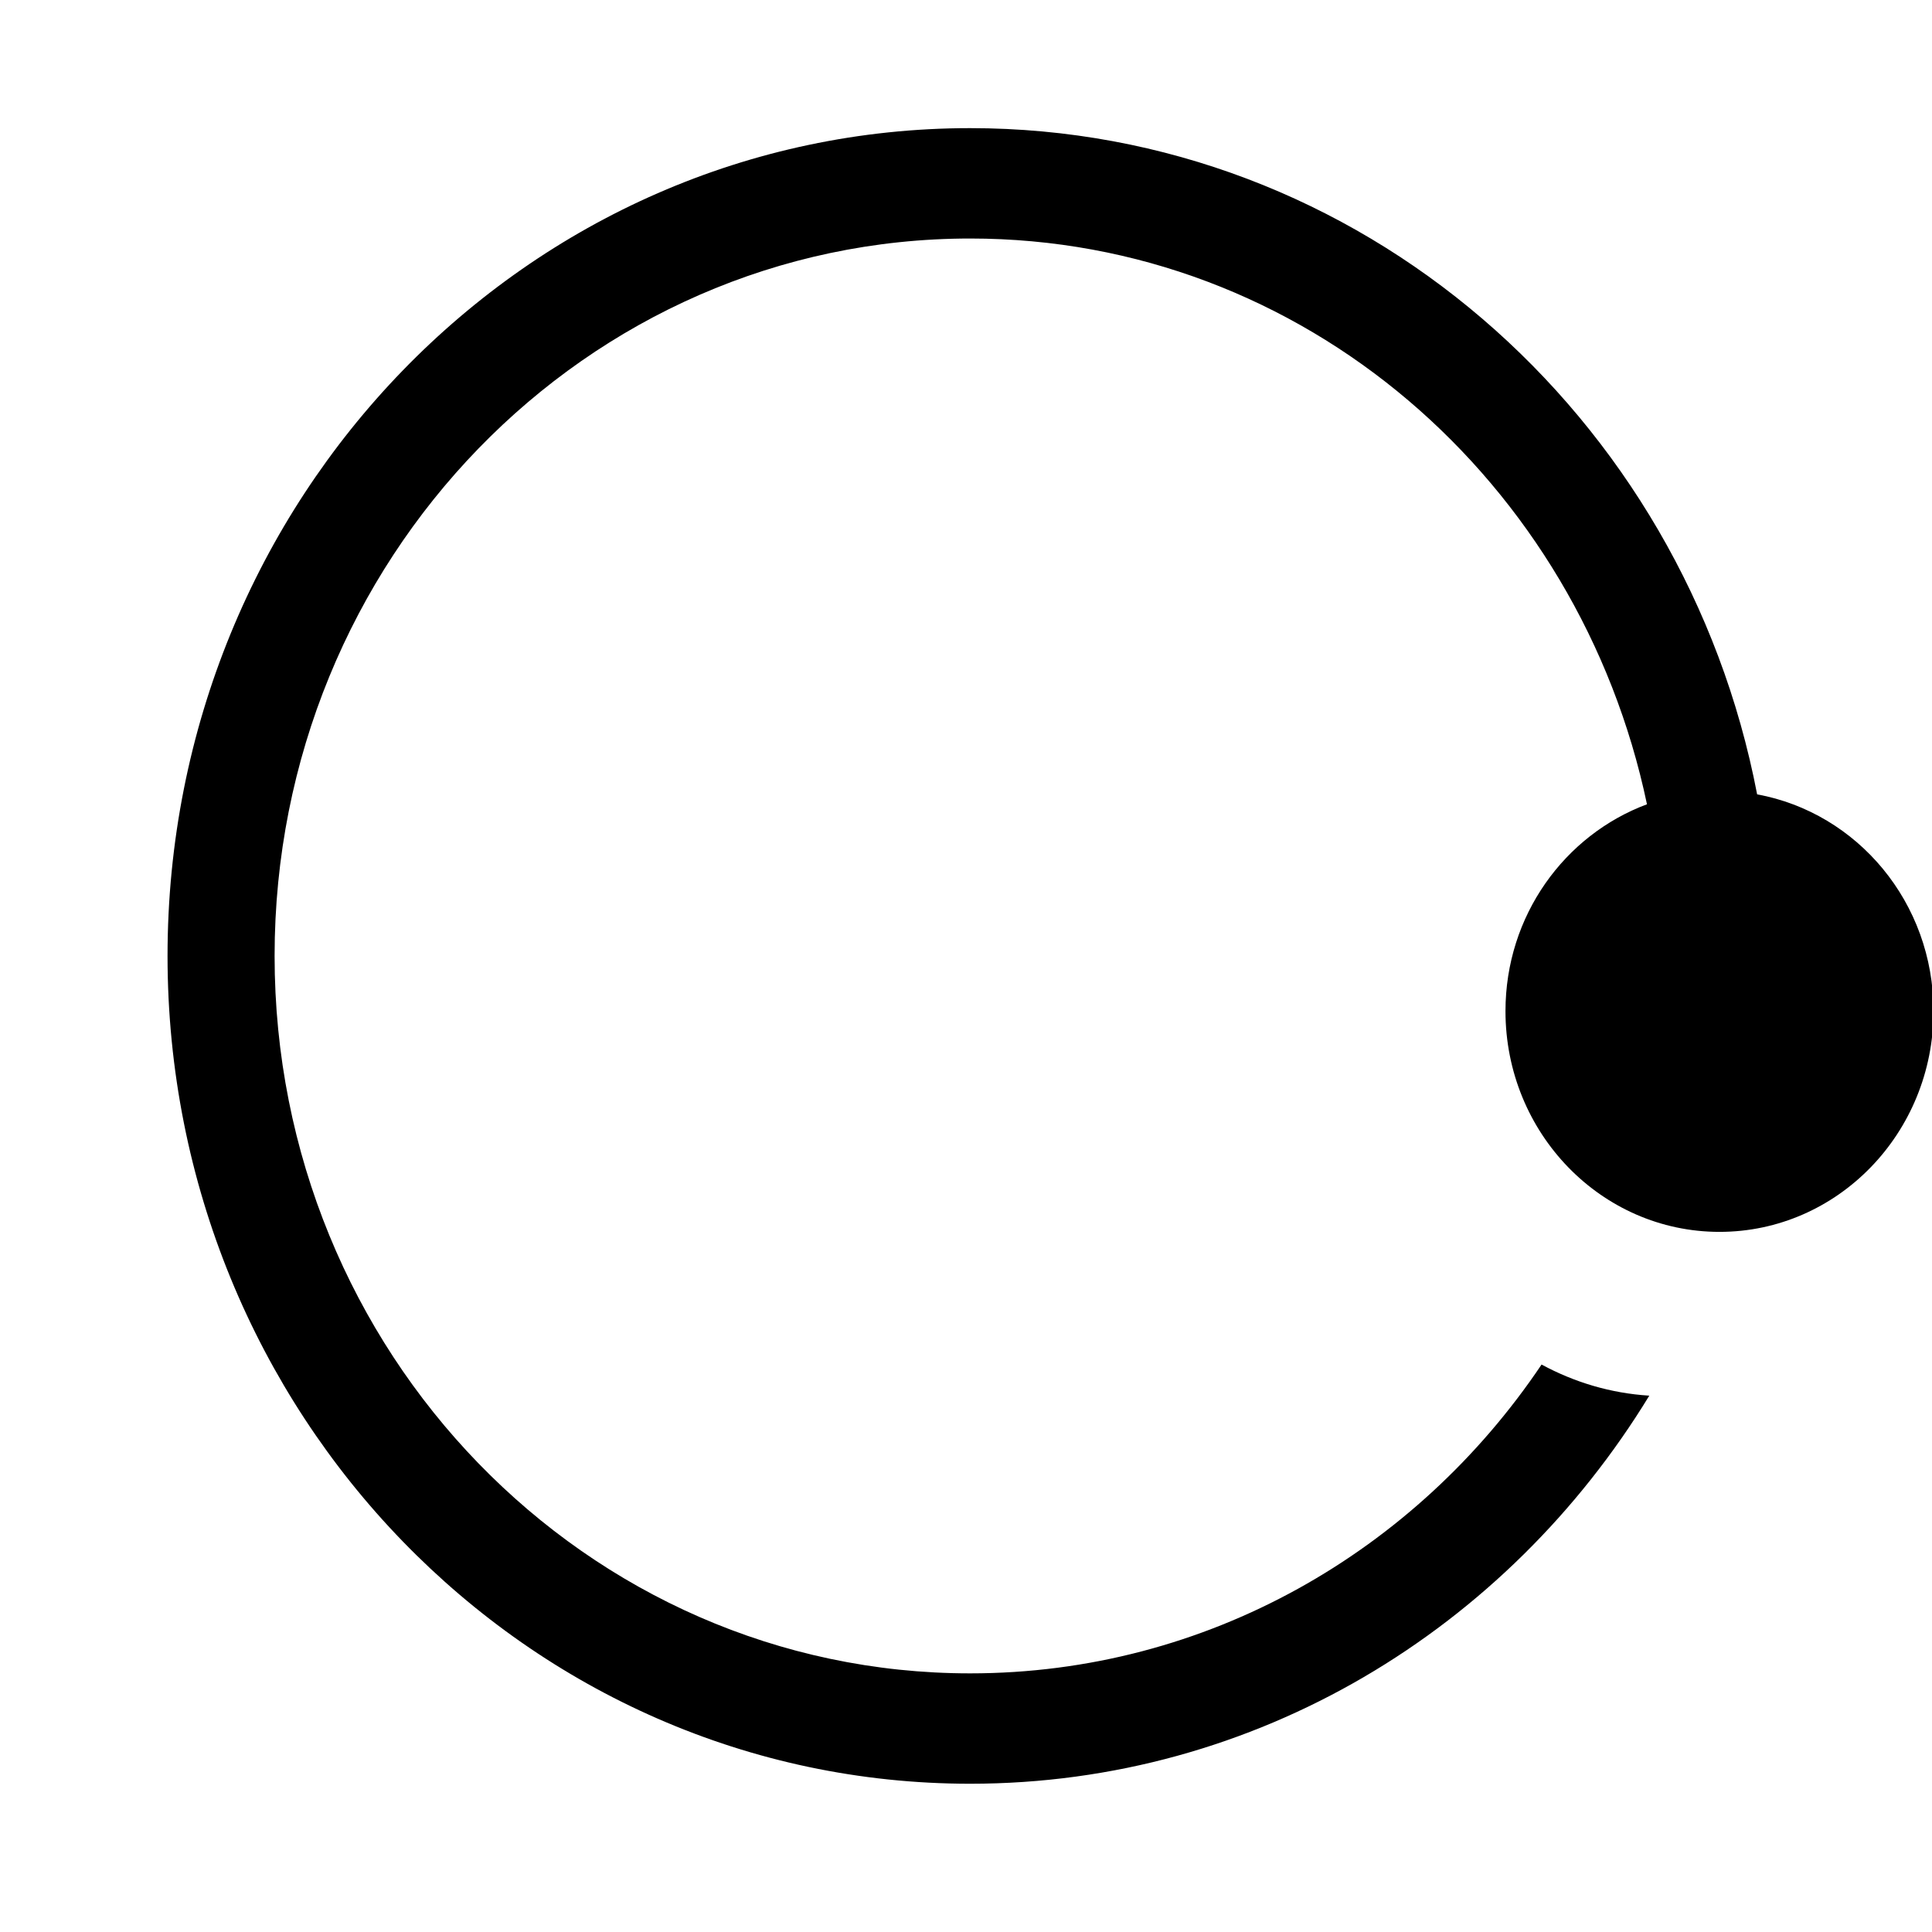 <?xml version="1.0" standalone="no"?><!DOCTYPE svg PUBLIC "-//W3C//DTD SVG 1.1//EN" "http://www.w3.org/Graphics/SVG/1.1/DTD/svg11.dtd"><svg t="1501758928155" class="icon" style="" viewBox="0 0 1024 1024" version="1.1" xmlns="http://www.w3.org/2000/svg" p-id="10392" xmlns:xlink="http://www.w3.org/1999/xlink" width="200" height="200"><defs><style type="text/css"></style></defs><path d="M931.315 421.023c-38.61-201.298-210.6-353.106-417.105-353.106-234.936 0-425.412 196.443-425.412 438.75 0 242.307 190.476 438.75 425.412 438.75 151.808 0 284.661-82.251 359.951-205.686-20.592-1.287-39.78-7.137-57.096-16.497-66.456 98.865-177.255 163.683-302.855 163.683-203.58 0-368.667-170.235-368.667-380.25s165.087-380.25 368.726-380.25c176.728 0 322.744 128.817 358.663 299.871-43.641 16.263-74.997 59.026-74.997 109.629 0 64.584 50.778 117 113.431 117s113.432-52.416 113.432-117c0-57.564-40.307-105.124-93.483-114.894z" p-id="10393"></path></svg>